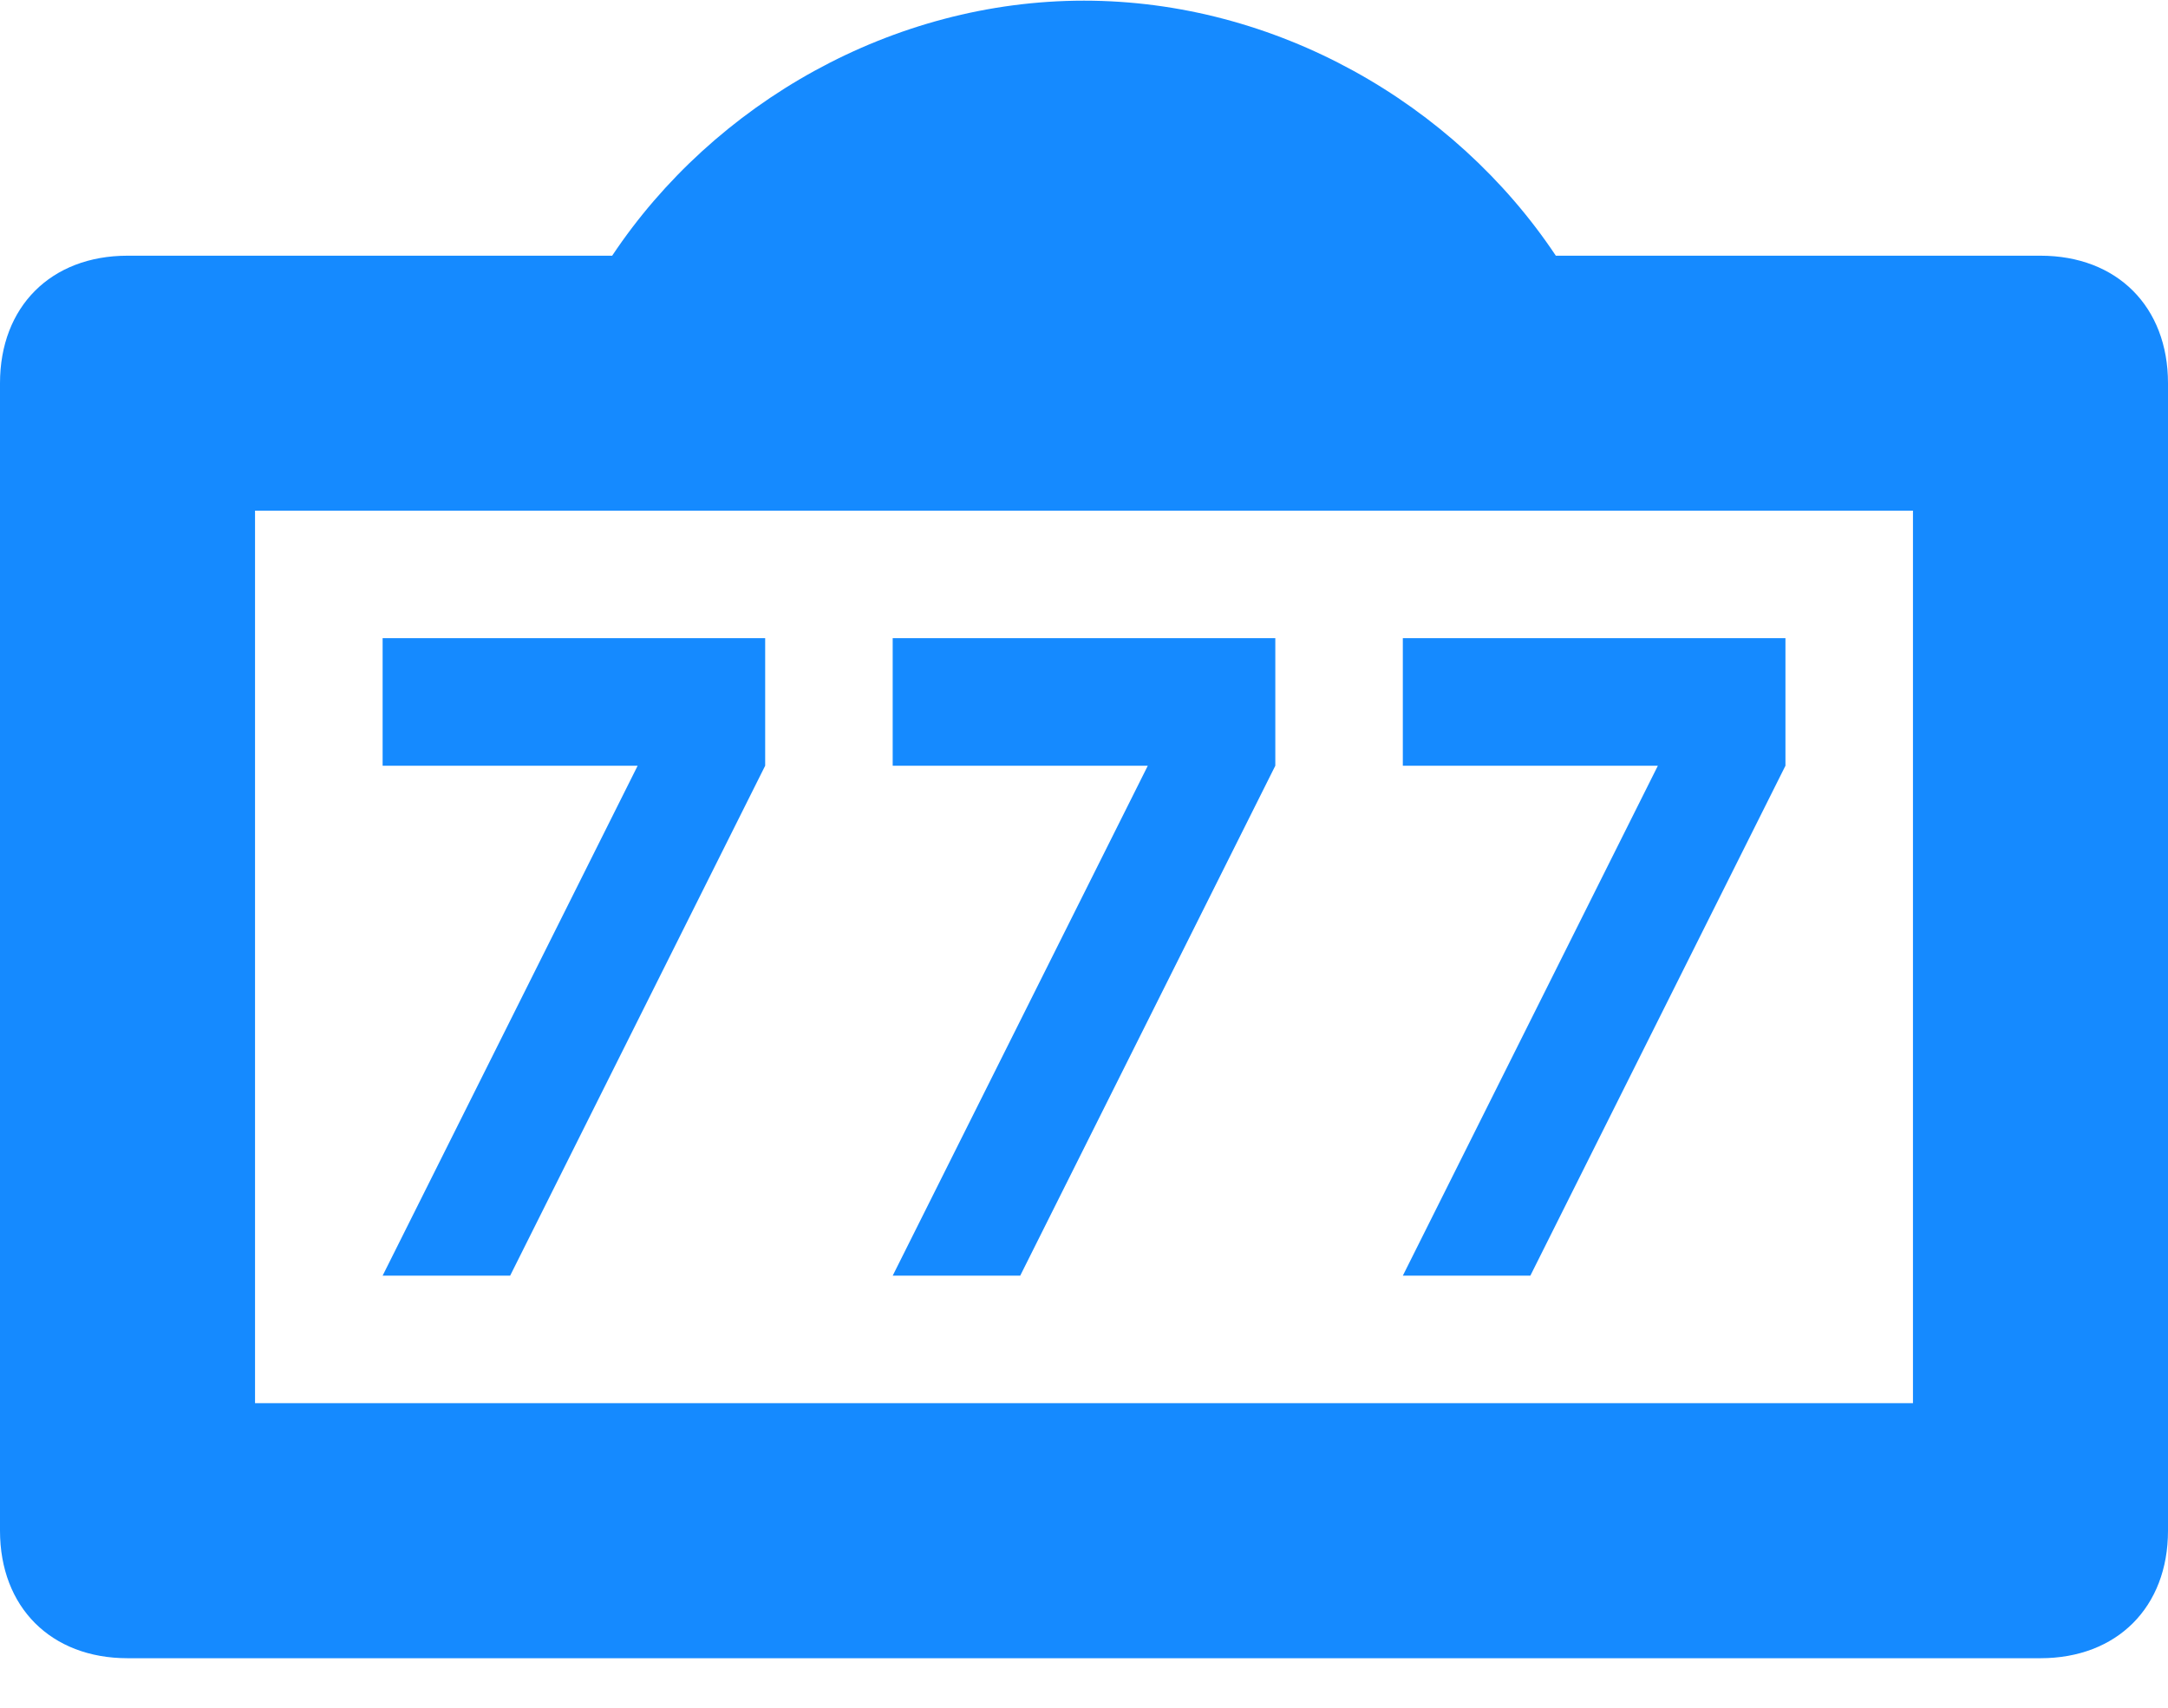 <svg width="33" height="26" viewBox="0 0 33 26" fill="none" xmlns="http://www.w3.org/2000/svg">
<path d="M7.765 19.422L11.647 11.658V9.716H5.824V11.658H9.706L5.824 19.422M15.529 19.422L19.412 11.658V9.716H13.588V11.658H17.471L13.588 19.422M23.294 19.422L27.177 11.658V9.716H21.353V11.658H25.235L21.353 19.422M31.059 25.246C32.224 25.246 33 24.469 33 23.305V5.834C33 4.669 32.224 3.893 31.059 3.893H23.682C22.129 1.563 19.412 0.01 16.5 0.01C13.588 0.01 10.871 1.563 9.318 3.893H1.941C0.776 3.893 0 4.669 0 5.834V23.305C0 24.469 0.776 25.246 1.941 25.246H31.059ZM29.118 21.363H3.882V7.775H29.118V21.363Z" fill="#158AFF"/>
</svg>
